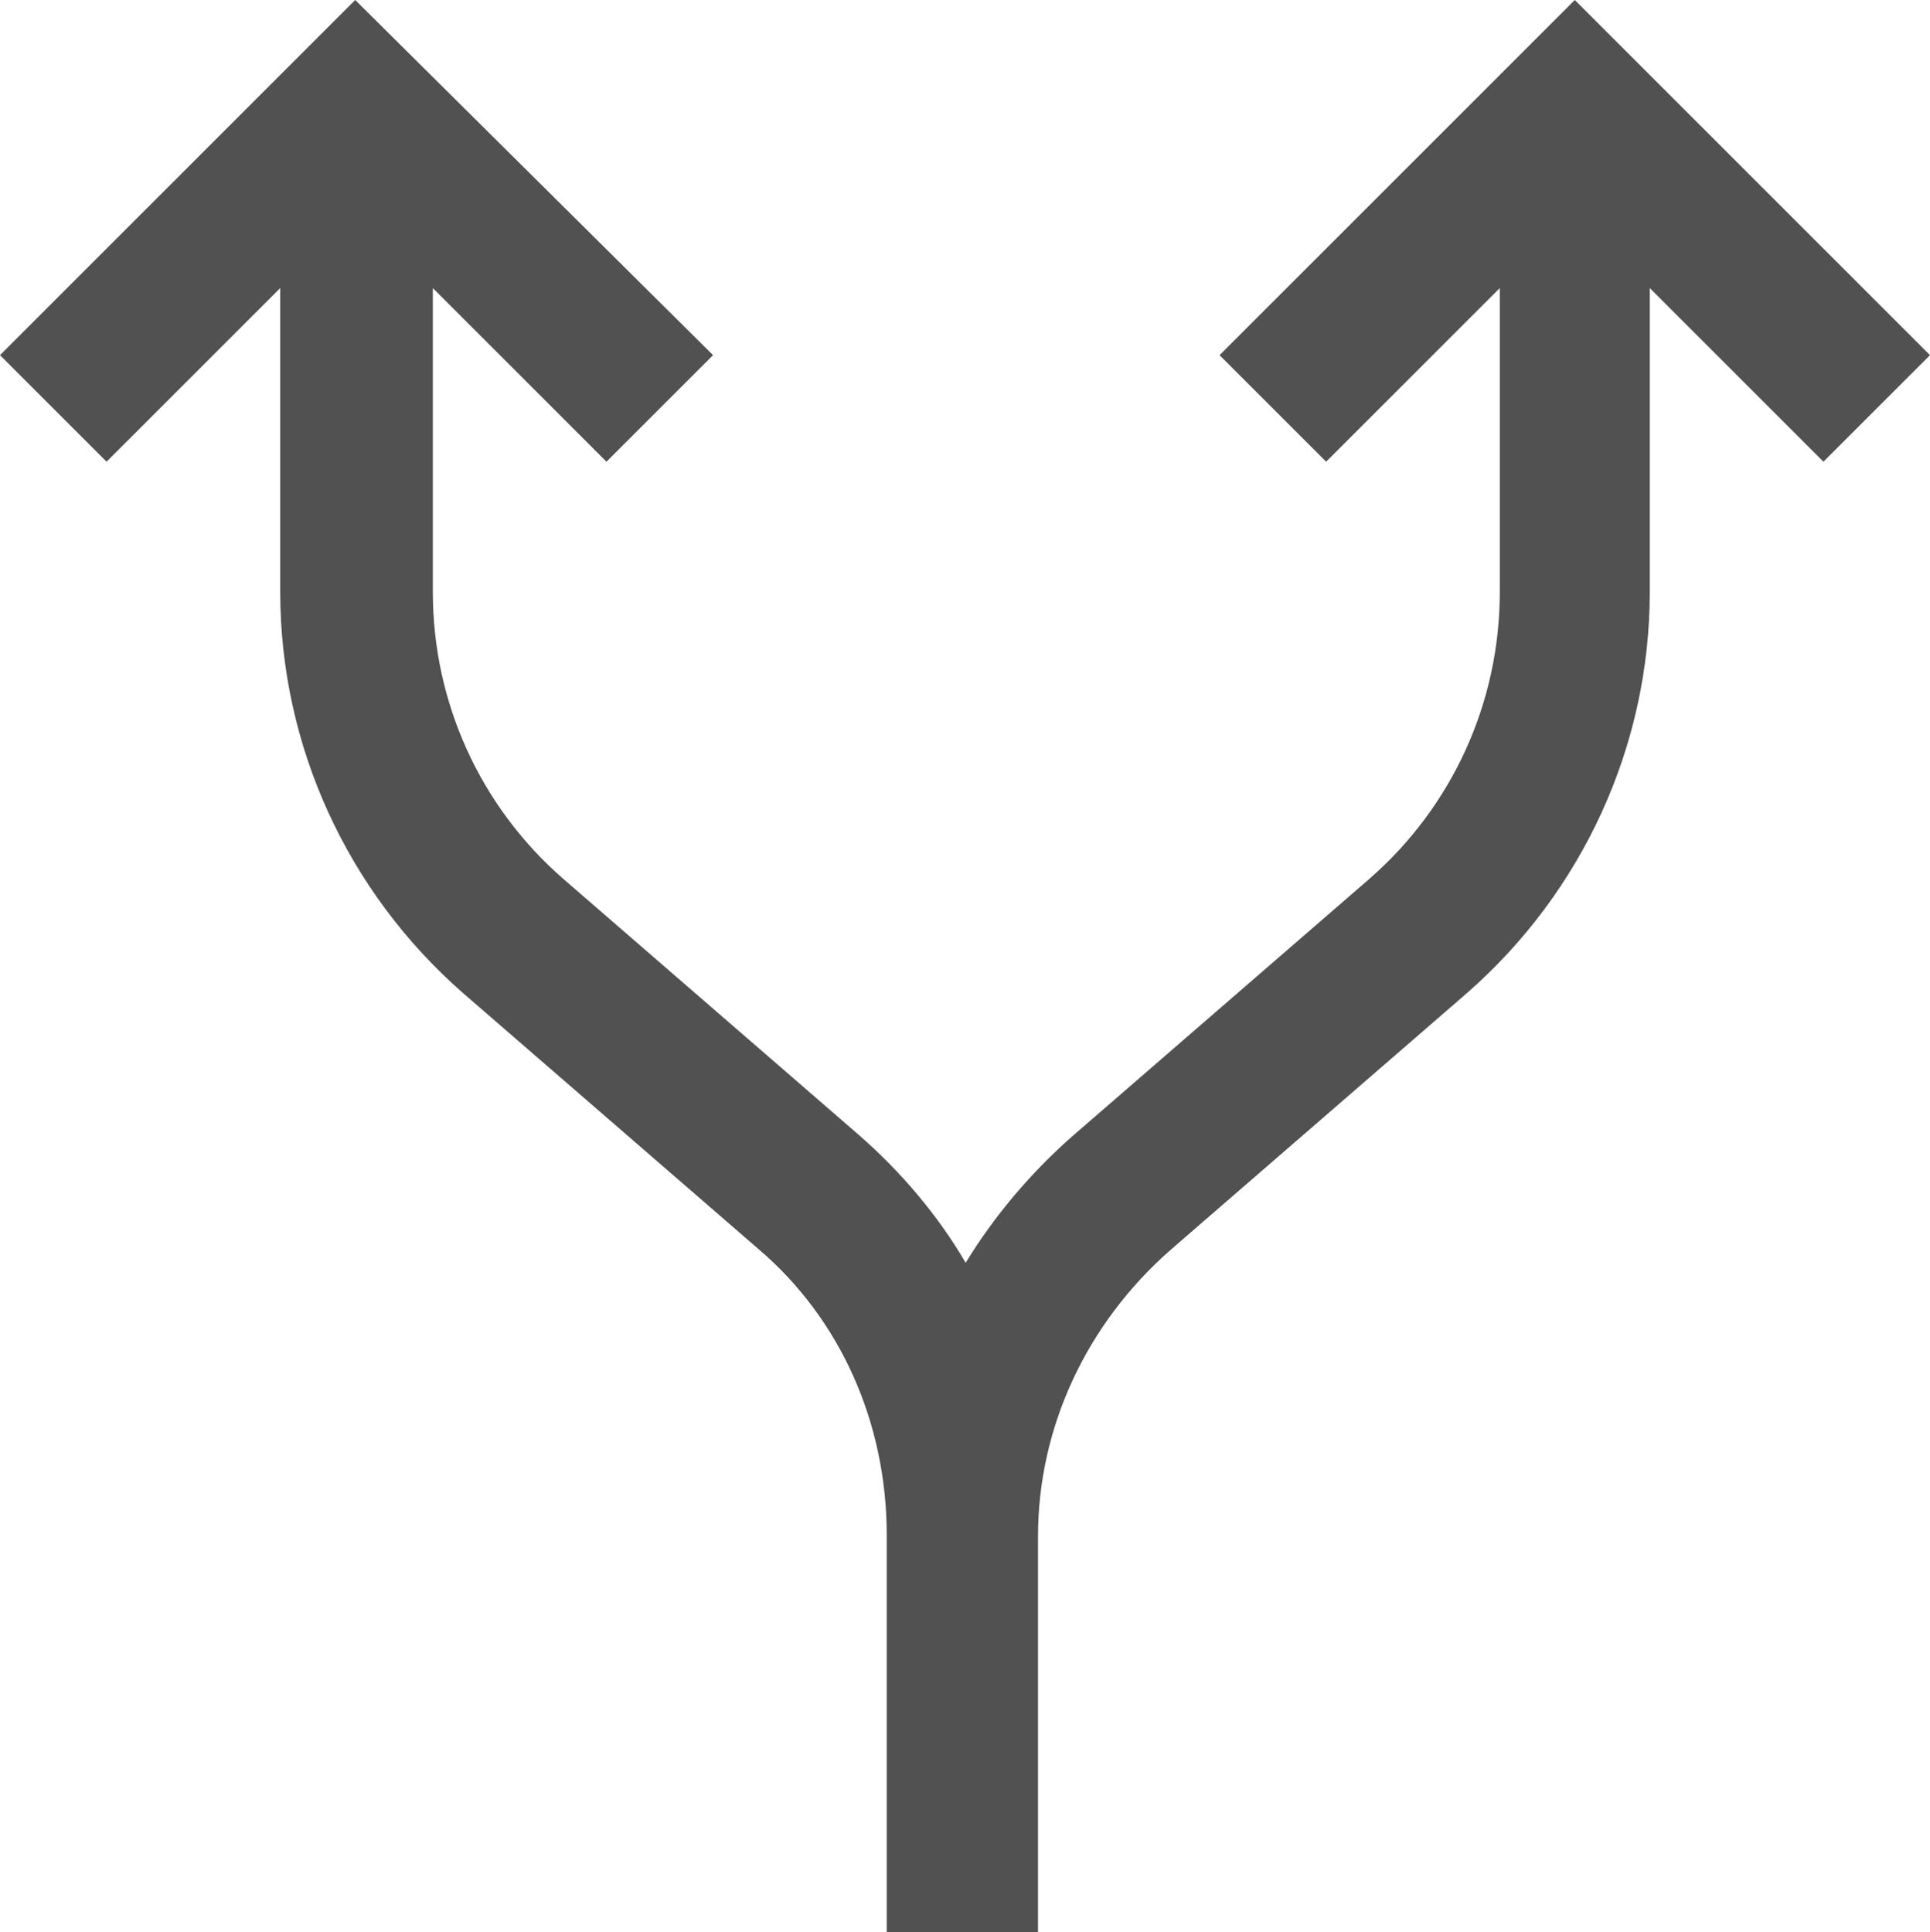 <?xml version="1.0" encoding="UTF-8"?>
<svg id="_图层_2" data-name="图层 2" xmlns="http://www.w3.org/2000/svg" viewBox="0 0 14.67 14.69">
  <defs>
    <style>
      .cls-1 {
        fill: #515151;
      }
    </style>
  </defs>
  <g id="Layer_1" data-name="Layer 1">
    <path class="cls-1" d="m14.67,2.7l-2.7-2.7-2.7,2.7.81.81,1.32-1.32v2.31c0,.84-.36,1.63-.99,2.18l-2.25,1.95c-.32.28-.6.61-.82.97-.21-.36-.49-.69-.81-.97l-2.25-1.95c-.63-.55-.99-1.34-.99-2.18v-2.31l1.32,1.32.81-.81L2.7,0,0,2.7l.81.81,1.32-1.32v2.31c0,1.17.51,2.28,1.39,3.05l2.25,1.95c.62.53.97,1.32.97,2.17v3.02h1.15v-3.01c0-.83.37-1.62,1.01-2.18l2.25-1.95c.88-.77,1.39-1.88,1.39-3.05v-2.31l1.32,1.32.81-.81h0Z"/>
  </g>
</svg>